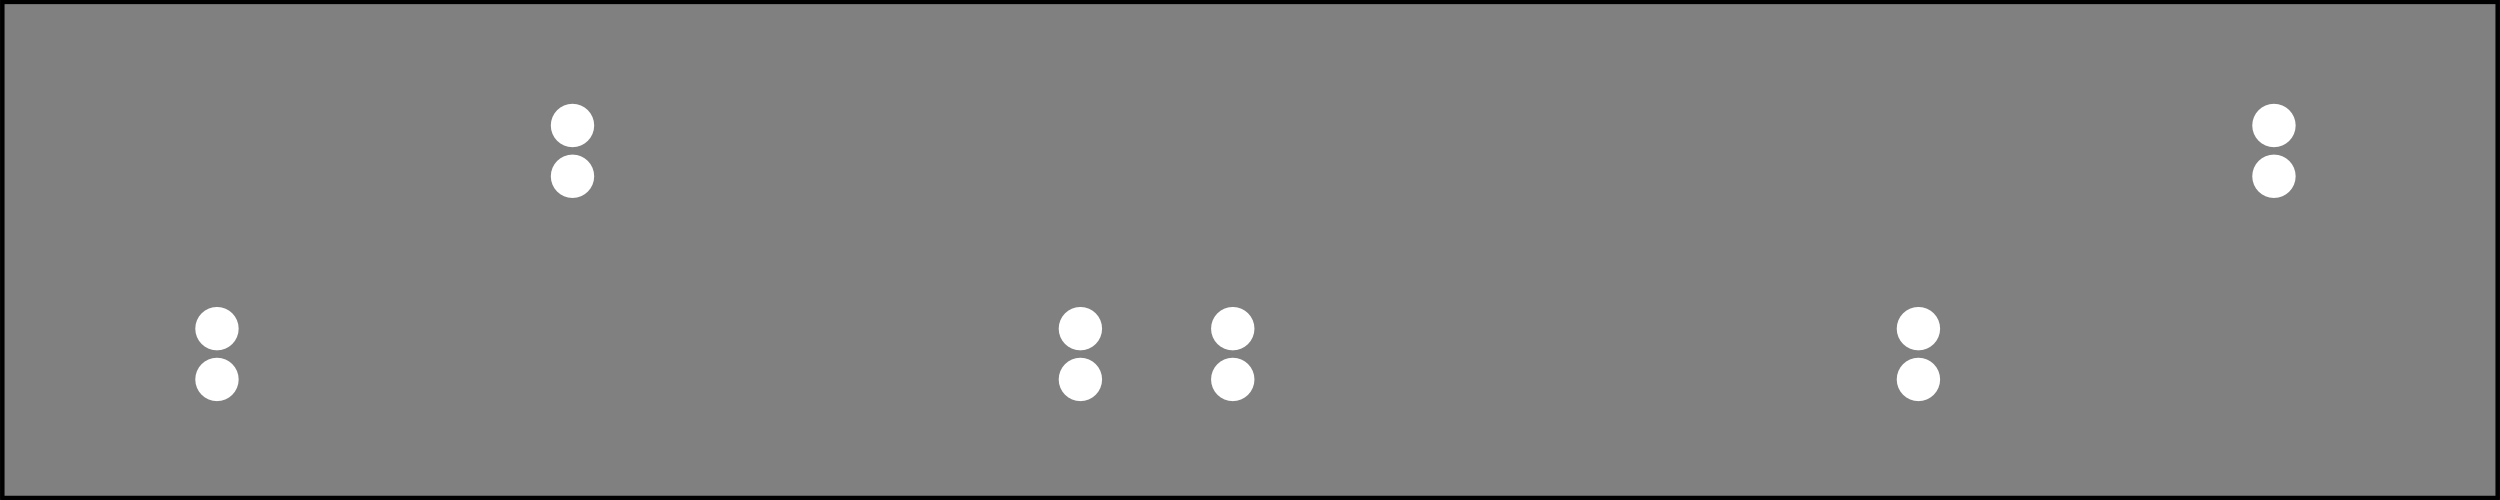 <?xml version='1.0' encoding='UTF-8' standalone='no'?>
<!-- Created with Fritzing (http://www.fritzing.org/) -->
<svg xmlns="http://www.w3.org/2000/svg" viewBox="0 0 354.331 70.866" y="0in" xmlns:svg="http://www.w3.org/2000/svg" version="1.2" baseProfile="tiny" width="4.921in" x="0in" height="0.984in" >
 <rect x="0" y="0" width="354.331" height="70.866" fill="#808080" stroke="none"/>
 <g partID="57711">
  <g id="silkscreen0">
   <rect fill="none" stroke-width="0.576" y="0.288" stroke="black" width="353.755" height="70.29" x="0.288"/>
  </g>
 </g>
 <g partID="57710">
  <g id="board">
   <rect fill="none" stroke-width="0.5" y="0.288" stroke="black" id="boardoutline" fill-opacity="0.5" width="353.755" height="70.29" x="0.288"/>
  </g>
 </g>
 <g partID="57711">
  <g id="silkscreen0">
   <rect fill="none" stroke-width="0.576" y="0.288" stroke="black" width="353.755" height="70.29" x="0.288"/>
  </g>
 </g>
 <g partID="65570">
  <g transform="translate(26.406,49.474)">
   <g id="copper0">
    <circle fill="white" cy="4.316" stroke-width="2.16" cx="4.316" stroke="white" id="connector0pin" r="1.996"/>
   </g>
  </g>
 </g>
 <g partID="62490">
  <g transform="translate(26.406,42.274)">
   <g id="copper0">
    <circle fill="white" cy="4.316" stroke-width="2.16" cx="4.316" stroke="white" id="connector0pin" r="1.996"/>
   </g>
  </g>
 </g>
 <g partID="65530">
  <g transform="translate(76.806,20.674)">
   <g id="copper0">
    <circle fill="white" cy="4.316" stroke-width="2.16" cx="4.316" stroke="white" id="connector0pin" r="1.996"/>
   </g>
  </g>
 </g>
 <g partID="62550">
  <g transform="translate(76.806,13.474)">
   <g id="copper0">
    <circle fill="white" cy="4.316" stroke-width="2.16" cx="4.316" stroke="white" id="connector0pin" r="1.996"/>
   </g>
  </g>
 </g>
 <g partID="65310">
  <g transform="translate(148.806,49.474)">
   <g id="copper0">
    <circle fill="white" cy="4.316" stroke-width="2.16" cx="4.316" stroke="white" id="connector0pin" r="1.996"/>
   </g>
  </g>
 </g>
 <g partID="62610">
  <g transform="translate(148.806,42.274)">
   <g id="copper0">
    <circle fill="white" cy="4.316" stroke-width="2.16" cx="4.316" stroke="white" id="connector0pin" r="1.996"/>
   </g>
  </g>
 </g>
 <g partID="65330">
  <g transform="translate(267.606,42.274)">
   <g id="copper0">
    <circle fill="white" cy="4.316" stroke-width="2.16" cx="4.316" stroke="white" id="connector0pin" r="1.996"/>
   </g>
  </g>
 </g>
 <g partID="62660">
  <g transform="translate(267.606,49.474)">
   <g id="copper0">
    <circle fill="white" cy="4.316" stroke-width="2.16" cx="4.316" stroke="white" id="connector0pin" r="1.996"/>
   </g>
  </g>
 </g>
 <g partID="65510">
  <g transform="translate(318.006,20.674)">
   <g id="copper0">
    <circle fill="white" cy="4.316" stroke-width="2.16" cx="4.316" stroke="white" id="connector0pin" r="1.996"/>
   </g>
  </g>
 </g>
 <g partID="62700">
  <g transform="translate(318.006,13.474)">
   <g id="copper0">
    <circle fill="white" cy="4.316" stroke-width="2.16" cx="4.316" stroke="white" id="connector0pin" r="1.996"/>
   </g>
  </g>
 </g>
 <g partID="69310">
  <g transform="translate(170.405,42.274)">
   <g id="copper0">
    <circle fill="white" cy="4.316" stroke-width="2.16" cx="4.316" stroke="white" id="connector0pin" r="1.996"/>
   </g>
  </g>
 </g>
 <g partID="69340">
  <g transform="translate(170.405,49.474)">
   <g id="copper0">
    <circle fill="white" cy="4.316" stroke-width="2.16" cx="4.316" stroke="white" id="connector0pin" r="1.996"/>
   </g>
  </g>
 </g>
</svg>
